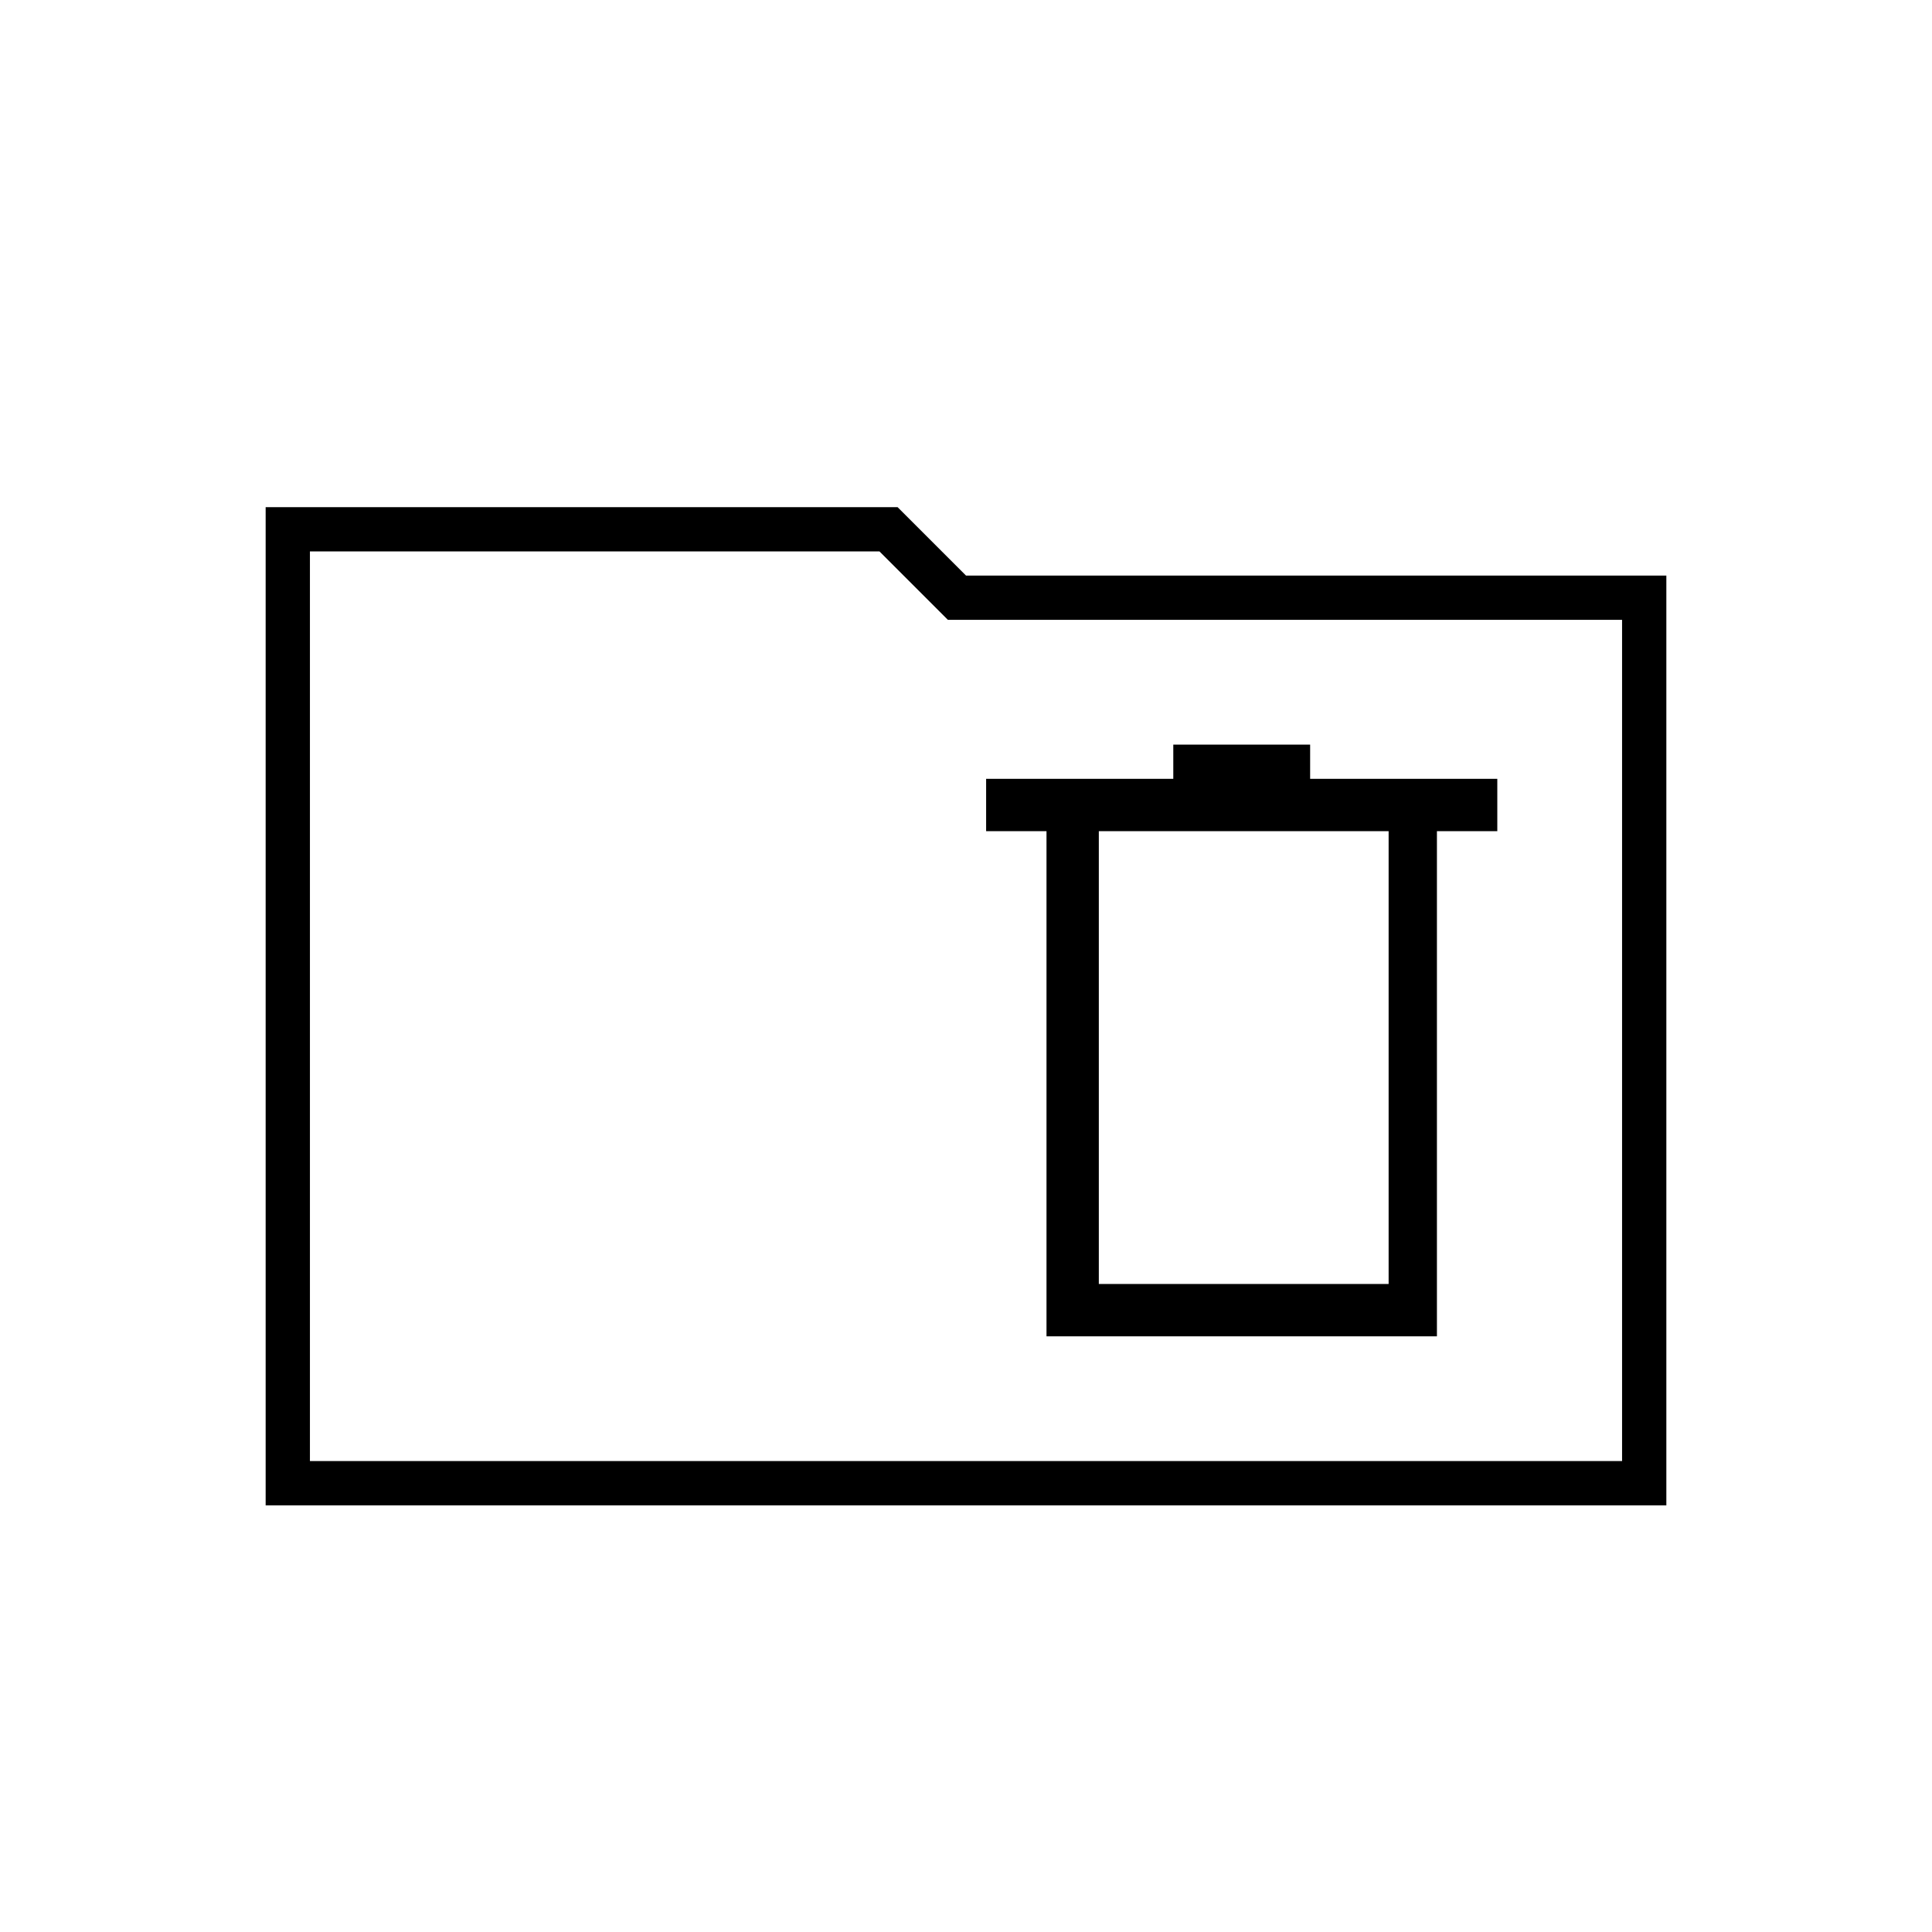 <svg xmlns="http://www.w3.org/2000/svg" height="48" width="48"><path d="M26 33.2H35.7V20.65H37.2V19.35H32.55V18.5H29.15V19.35H24.5V20.65H26ZM27.3 31.9V20.65H34.5V31.9ZM6.6 37.4V12.6H22.3L24 14.3H41.4V37.4ZM7.7 36.3H40.3V15.4H23.55L21.85 13.7H7.7ZM7.7 36.3V13.7V15.4V36.3Z"/></svg>